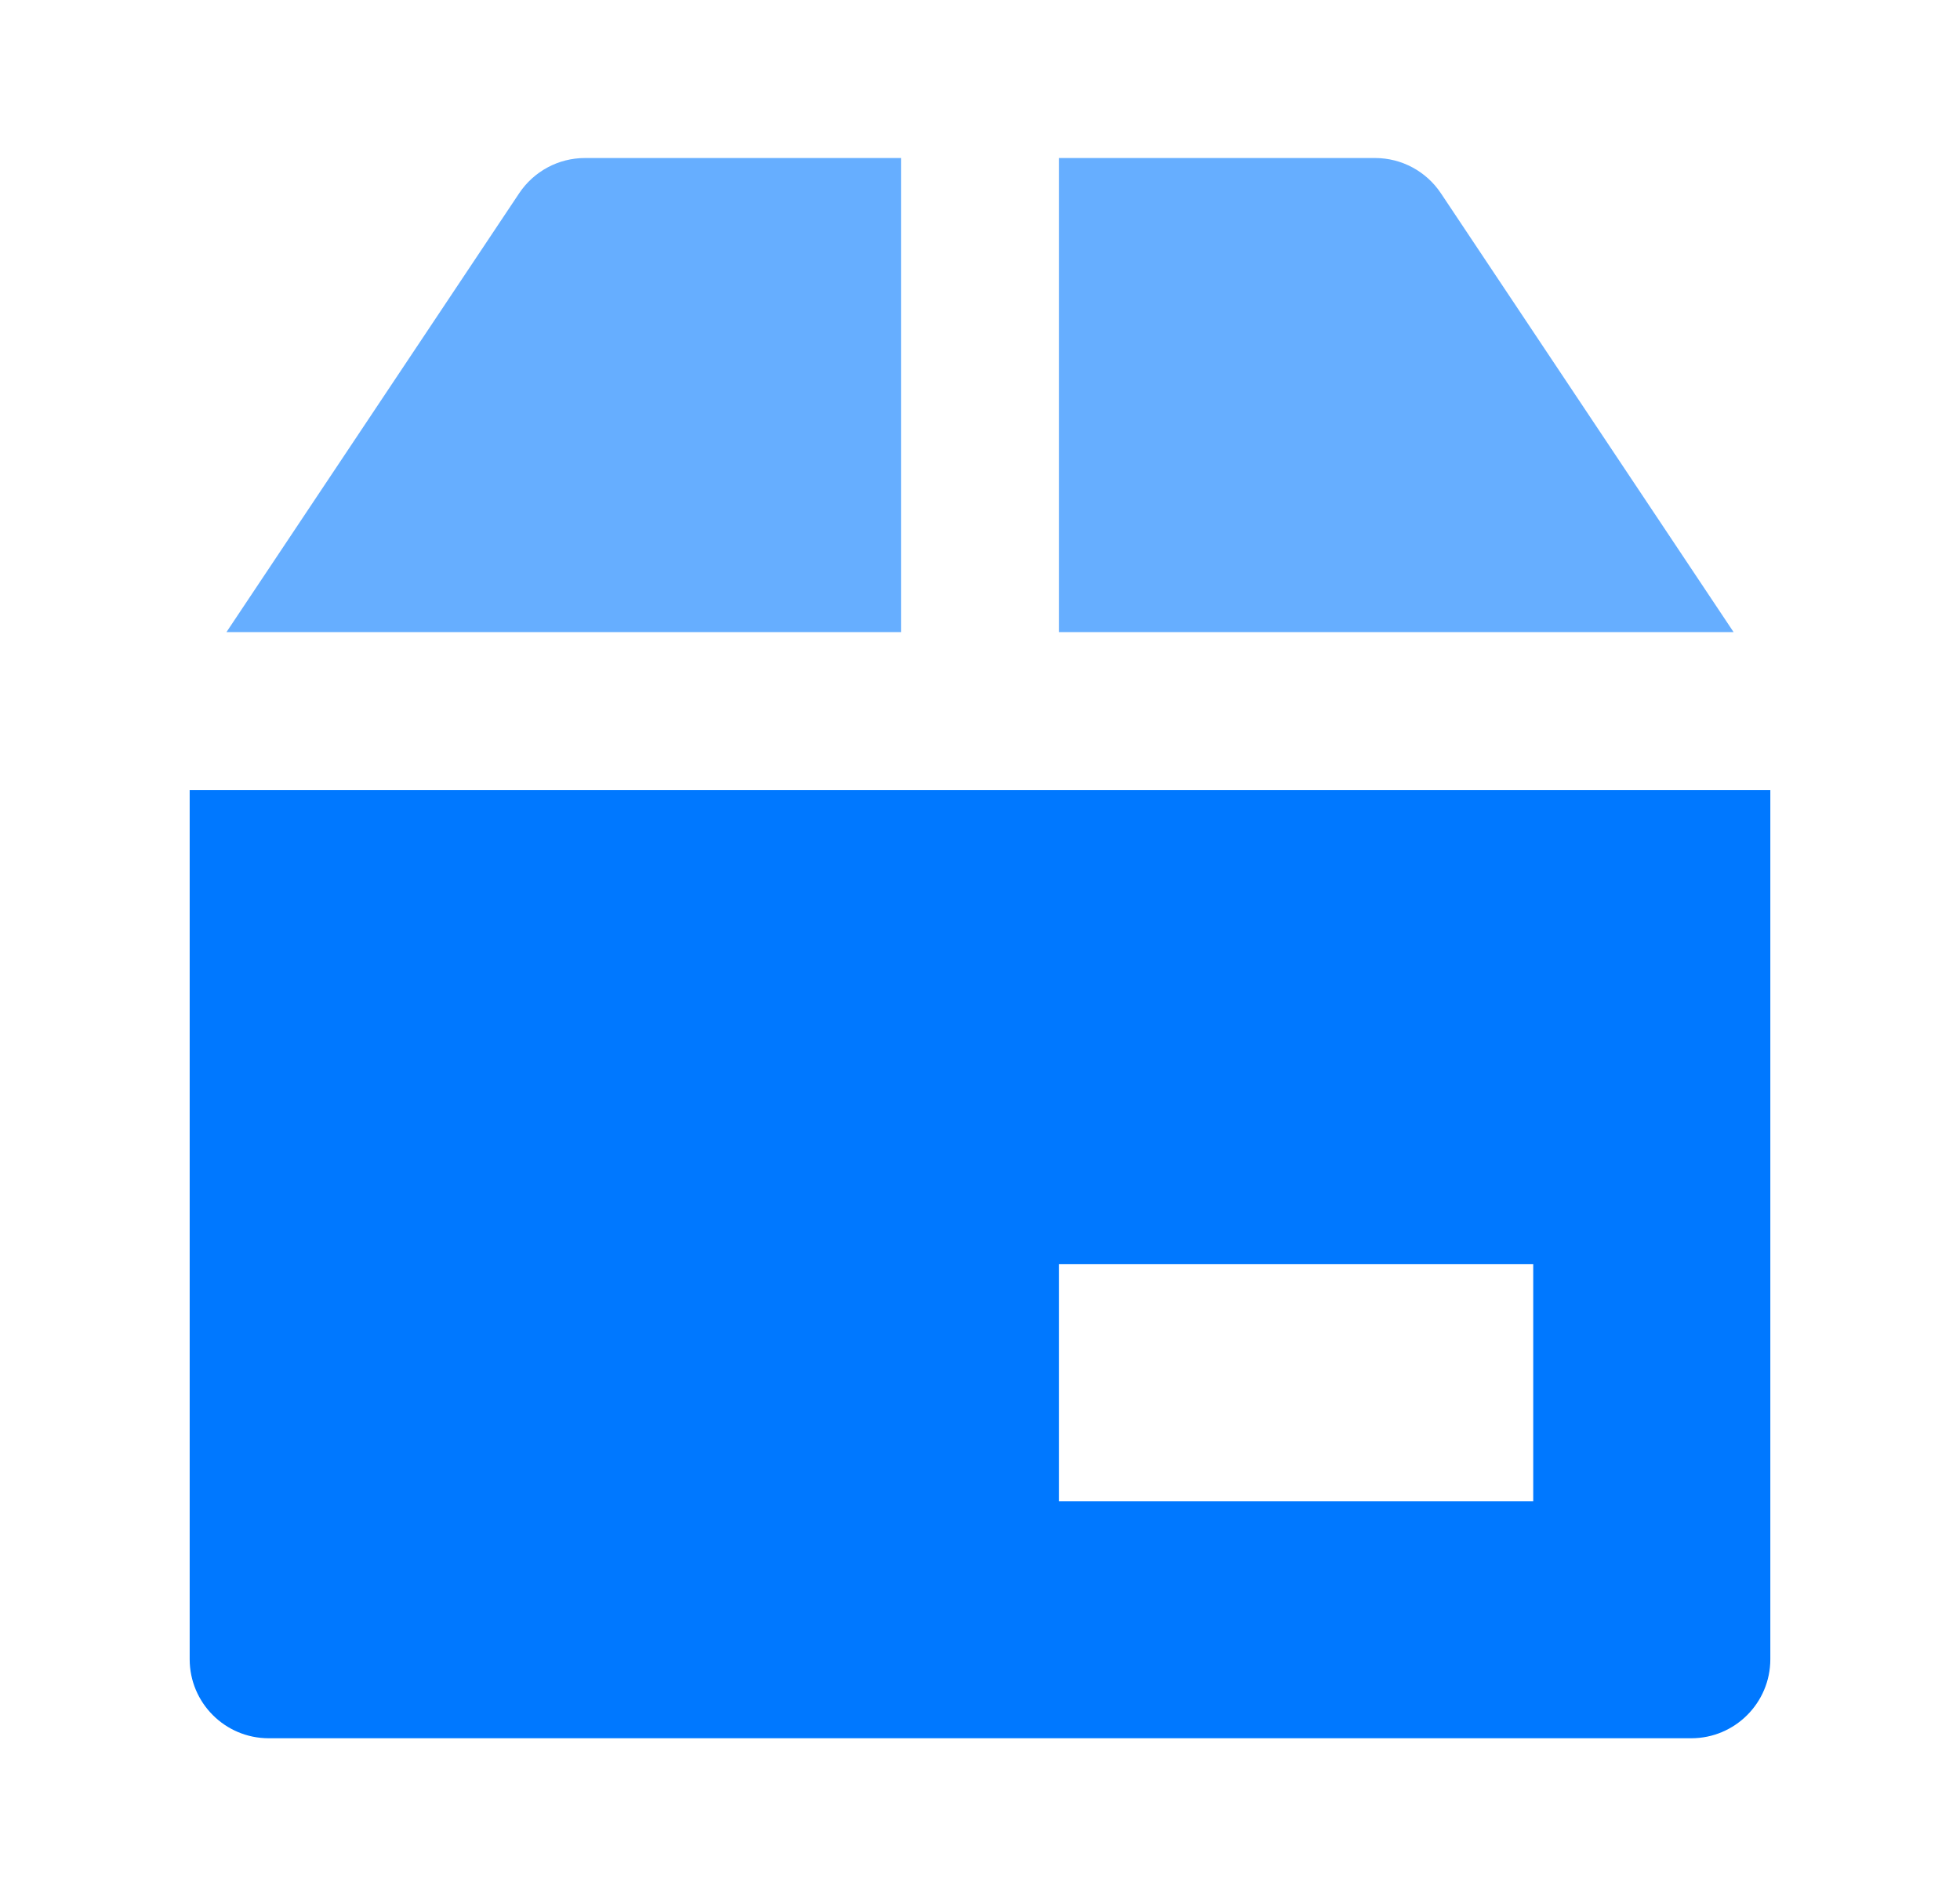 <svg width="31" height="30" viewBox="0 0 31 30" fill="none" xmlns="http://www.w3.org/2000/svg">
<path opacity="0.6" d="M14.251 10V2.5H9.251C8.833 2.5 8.443 2.71 8.211 3.058L3.582 10H14.251Z" fill="#0078FF"/>
<path opacity="0.6" d="M27.419 10L22.79 3.058C22.558 2.71 22.168 2.5 21.75 2.5H16.75V10H27.419Z" fill="#0078FF"/>
<path d="M3 26.25C3 26.94 3.56 27.5 4.25 27.5H26.75C27.44 27.5 28 26.94 28 26.25V12.5H3V26.25ZM16.75 20H24.25V23.75H16.75V20Z" fill="#0078FF"/>
</svg>
